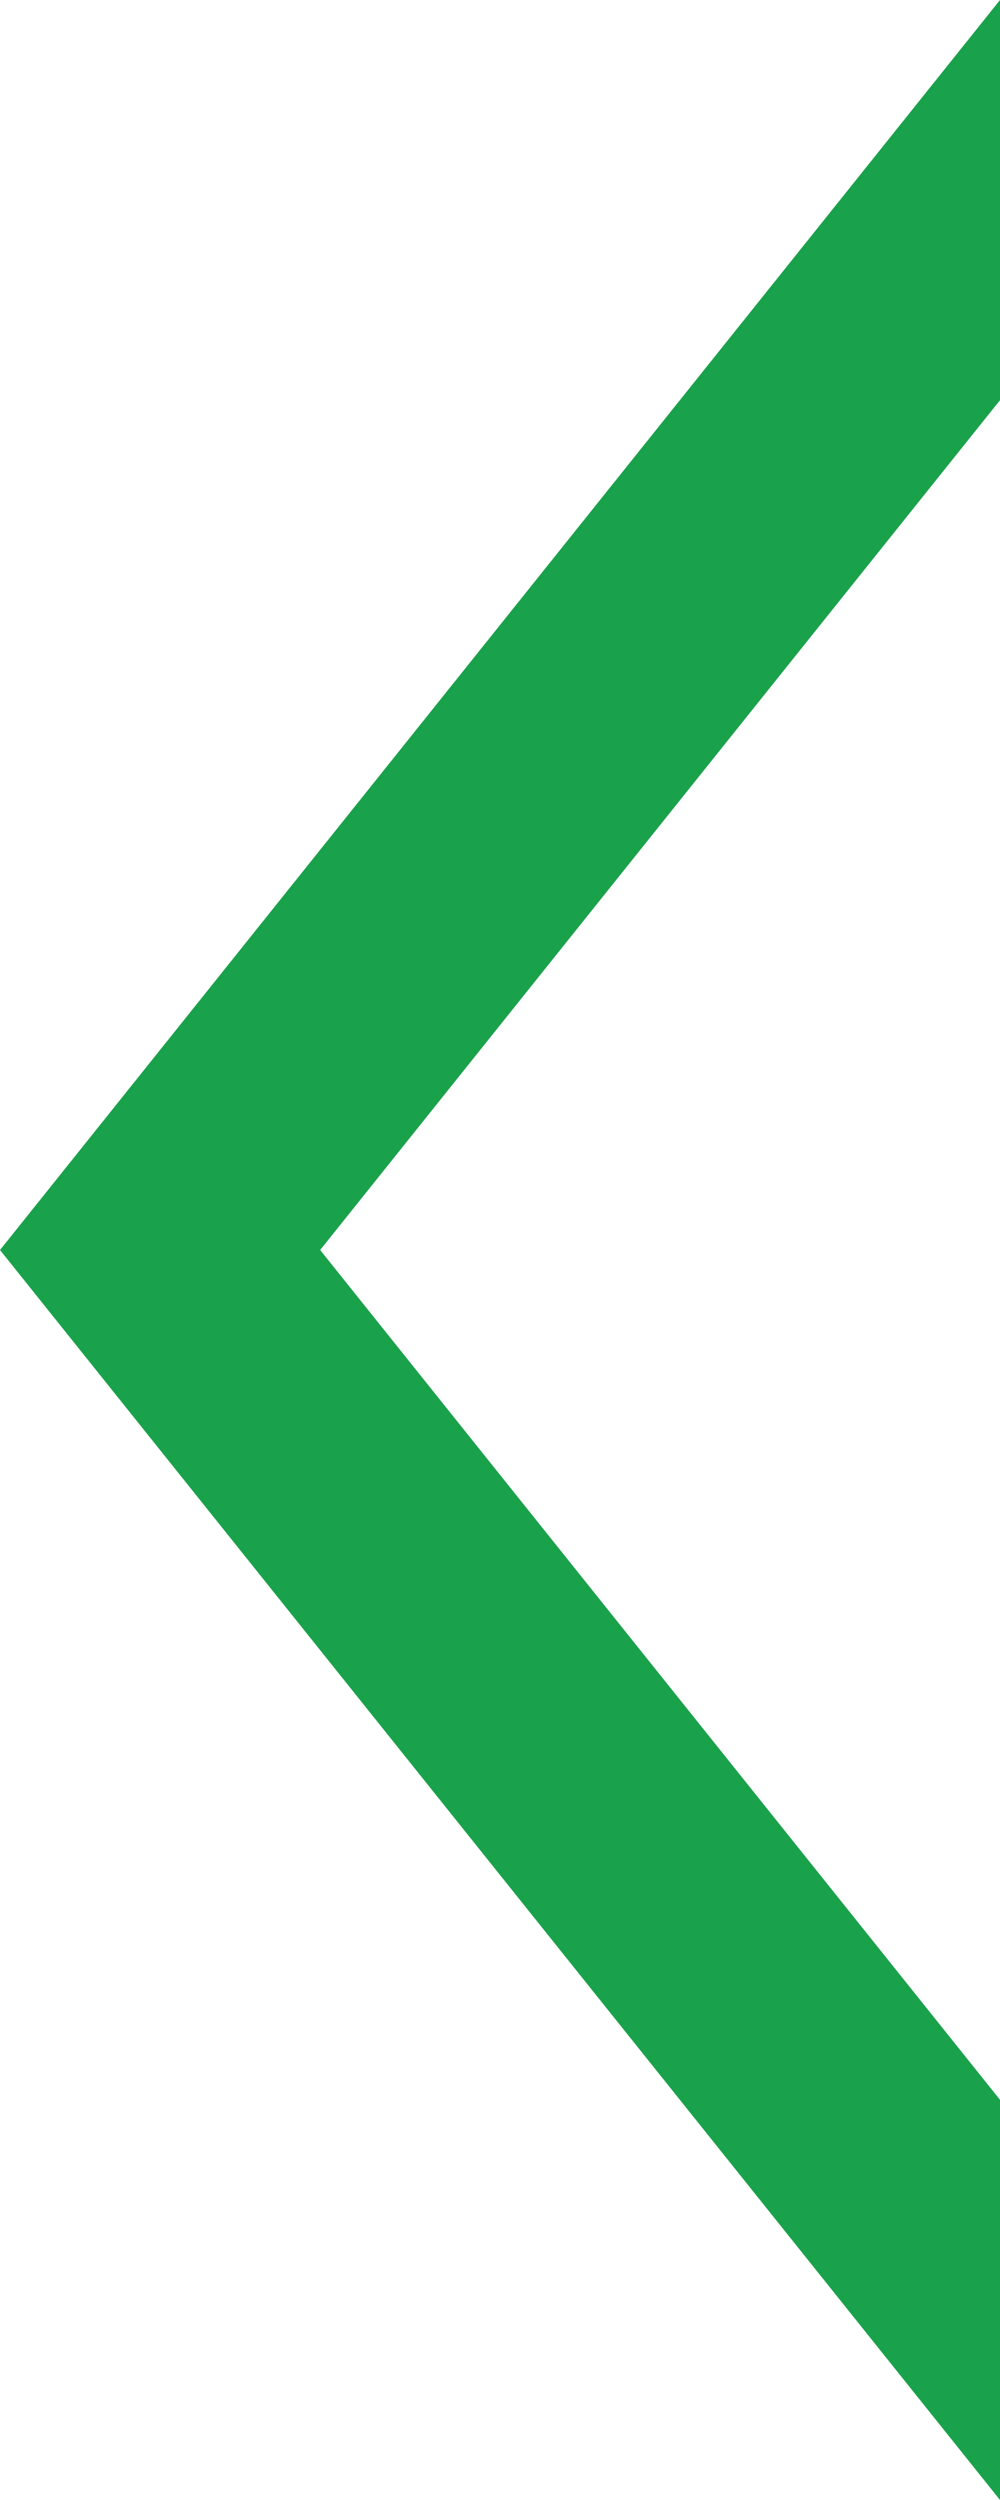<?xml version="1.0" encoding="utf-8"?>
<svg width="4px" height="10px" viewBox="0 0 4 10" version="1.1" xmlns:xlink="http://www.w3.org/1999/xlink" xmlns="http://www.w3.org/2000/svg">
  <defs>
    <path d="M10 0L5 4L0 0" transform="matrix(1.1924881E-08 1 -1 1.1924881E-08 4 0)" id="path_1" />
    <clipPath id="clip_1">
      <use xlink:href="#path_1" />
    </clipPath>
  </defs>
  <g id="Дропдаун-Copy-2">
    <g clip-path="url(#clip_1)">
      <use xlink:href="#path_1" fill="none" stroke="#19A24B" stroke-width="2" />
    </g>
  </g>
</svg>